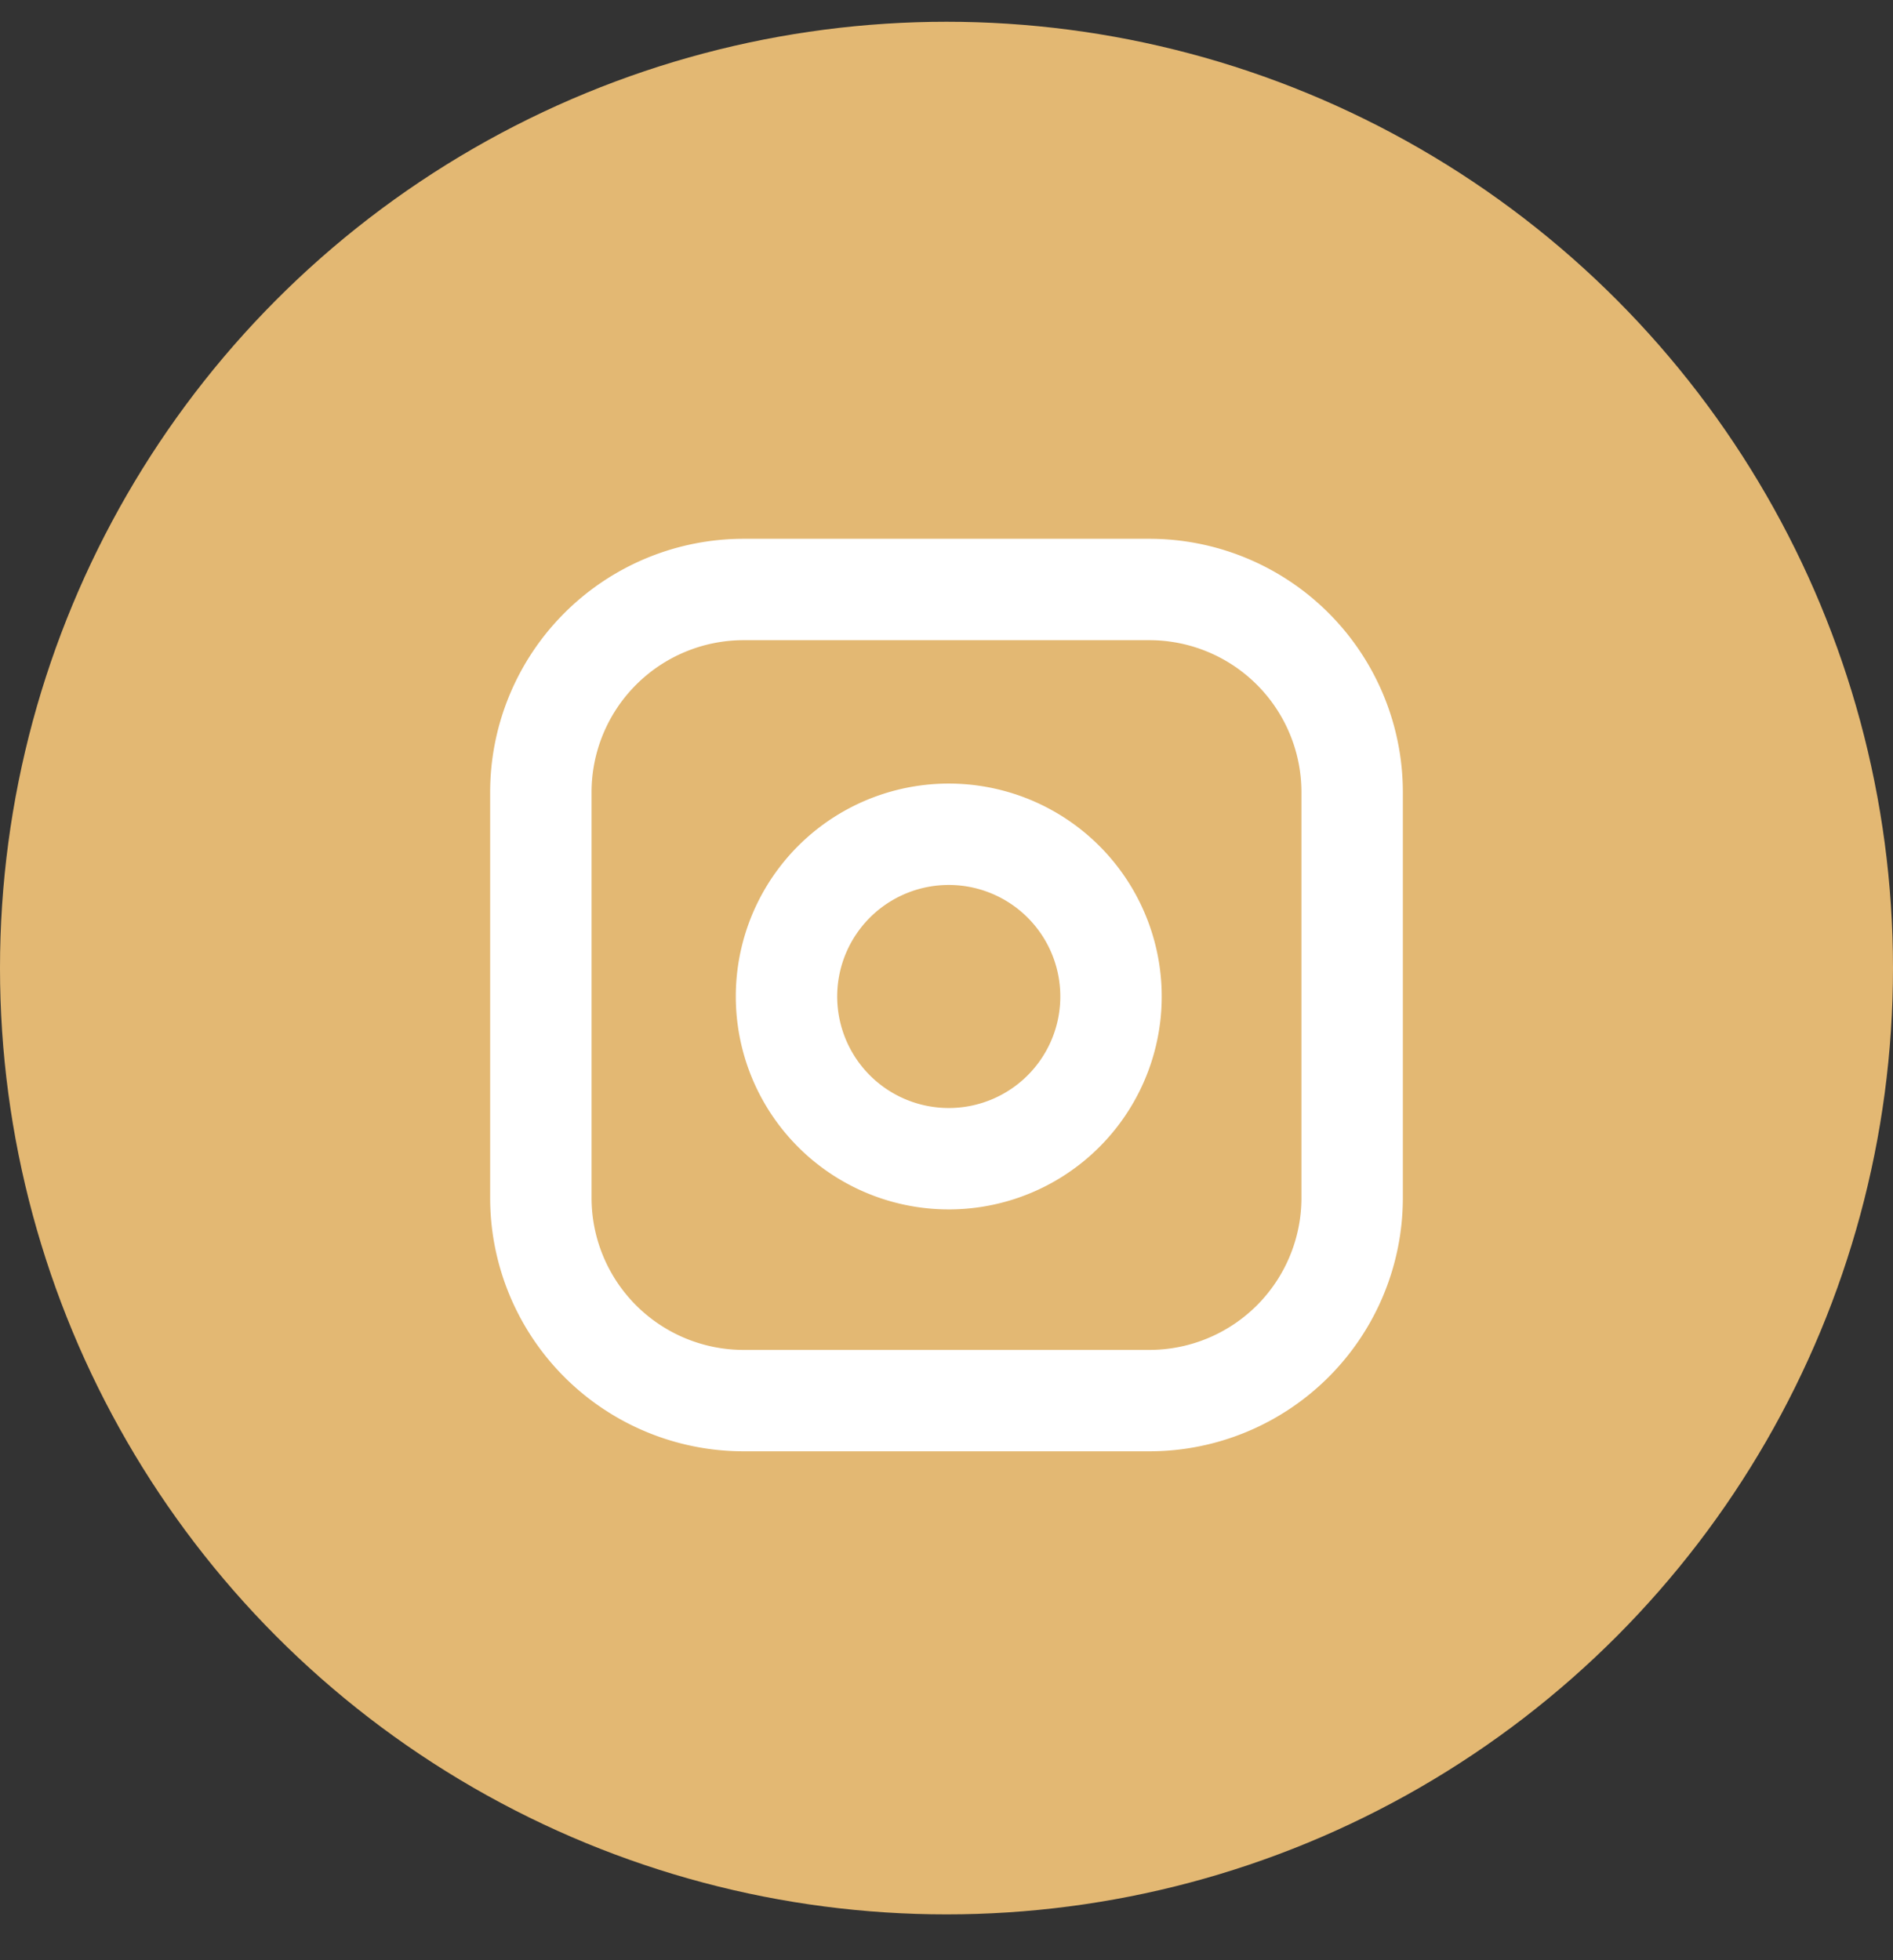 <svg width="28" height="29" fill="none" xmlns="http://www.w3.org/2000/svg"><rect width="100%" height="100%" fill="#333333" stroke="none"/><circle cx="14" cy="14.322" r="14" fill="#E3B873"/><path d="M17 8.721h-6a3 3 0 0 0-3 3v6a3 3 0 0 0 3 3h6a3 3 0 0 0 3-3v-6a3 3 0 0 0-3-3Z" stroke="#fff" stroke-width="1.5"/><path d="M16.4 14.343a2.4 2.4 0 1 1-4.747.705 2.4 2.4 0 0 1 4.747-.705Z" stroke="#fff" stroke-width="1.5" stroke-linecap="round" stroke-linejoin="round"/></svg>